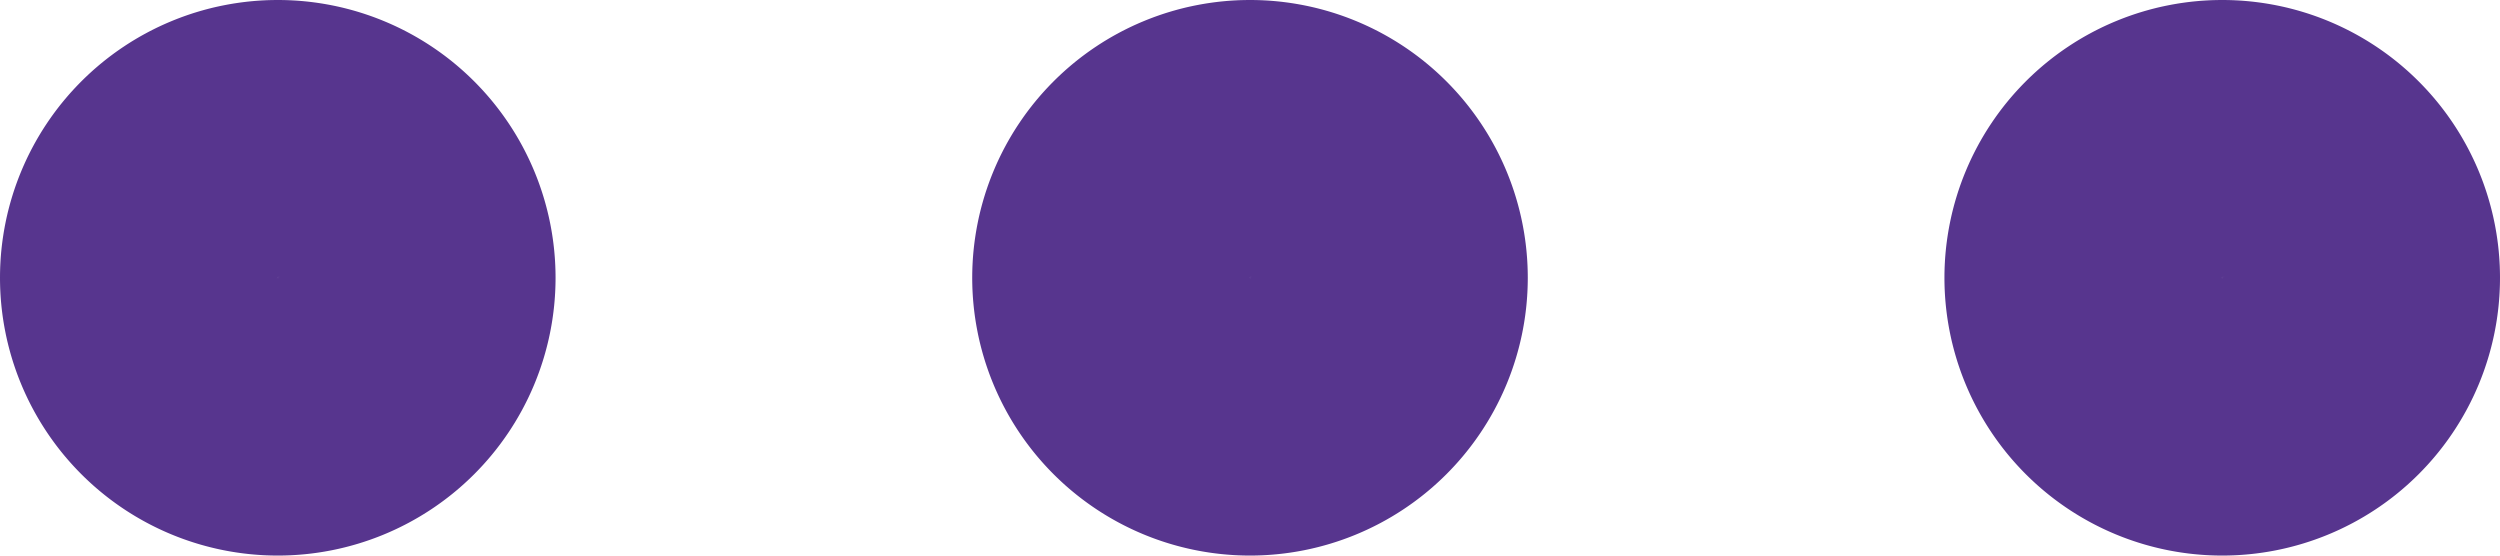 <svg xmlns="http://www.w3.org/2000/svg" width="27" height="6" viewBox="0 0 27 6"><g transform="translate(-4.5 -15)"><path d="M19.5,18A1.5,1.5,0,1,1,18,16.5,1.5,1.5,0,0,1,19.5,18Z" fill="none" stroke="#57358e" stroke-linecap="round" stroke-linejoin="round" stroke-width="3"/><path d="M30,18a1.5,1.5,0,1,1-1.5-1.5A1.5,1.5,0,0,1,30,18Z" fill="none" stroke="#57358e" stroke-linecap="round" stroke-linejoin="round" stroke-width="3"/><path d="M9,18a1.5,1.5,0,1,1-1.5-1.5A1.5,1.5,0,0,1,9,18Z" fill="none" stroke="#57358e" stroke-linecap="round" stroke-linejoin="round" stroke-width="3"/></g></svg>